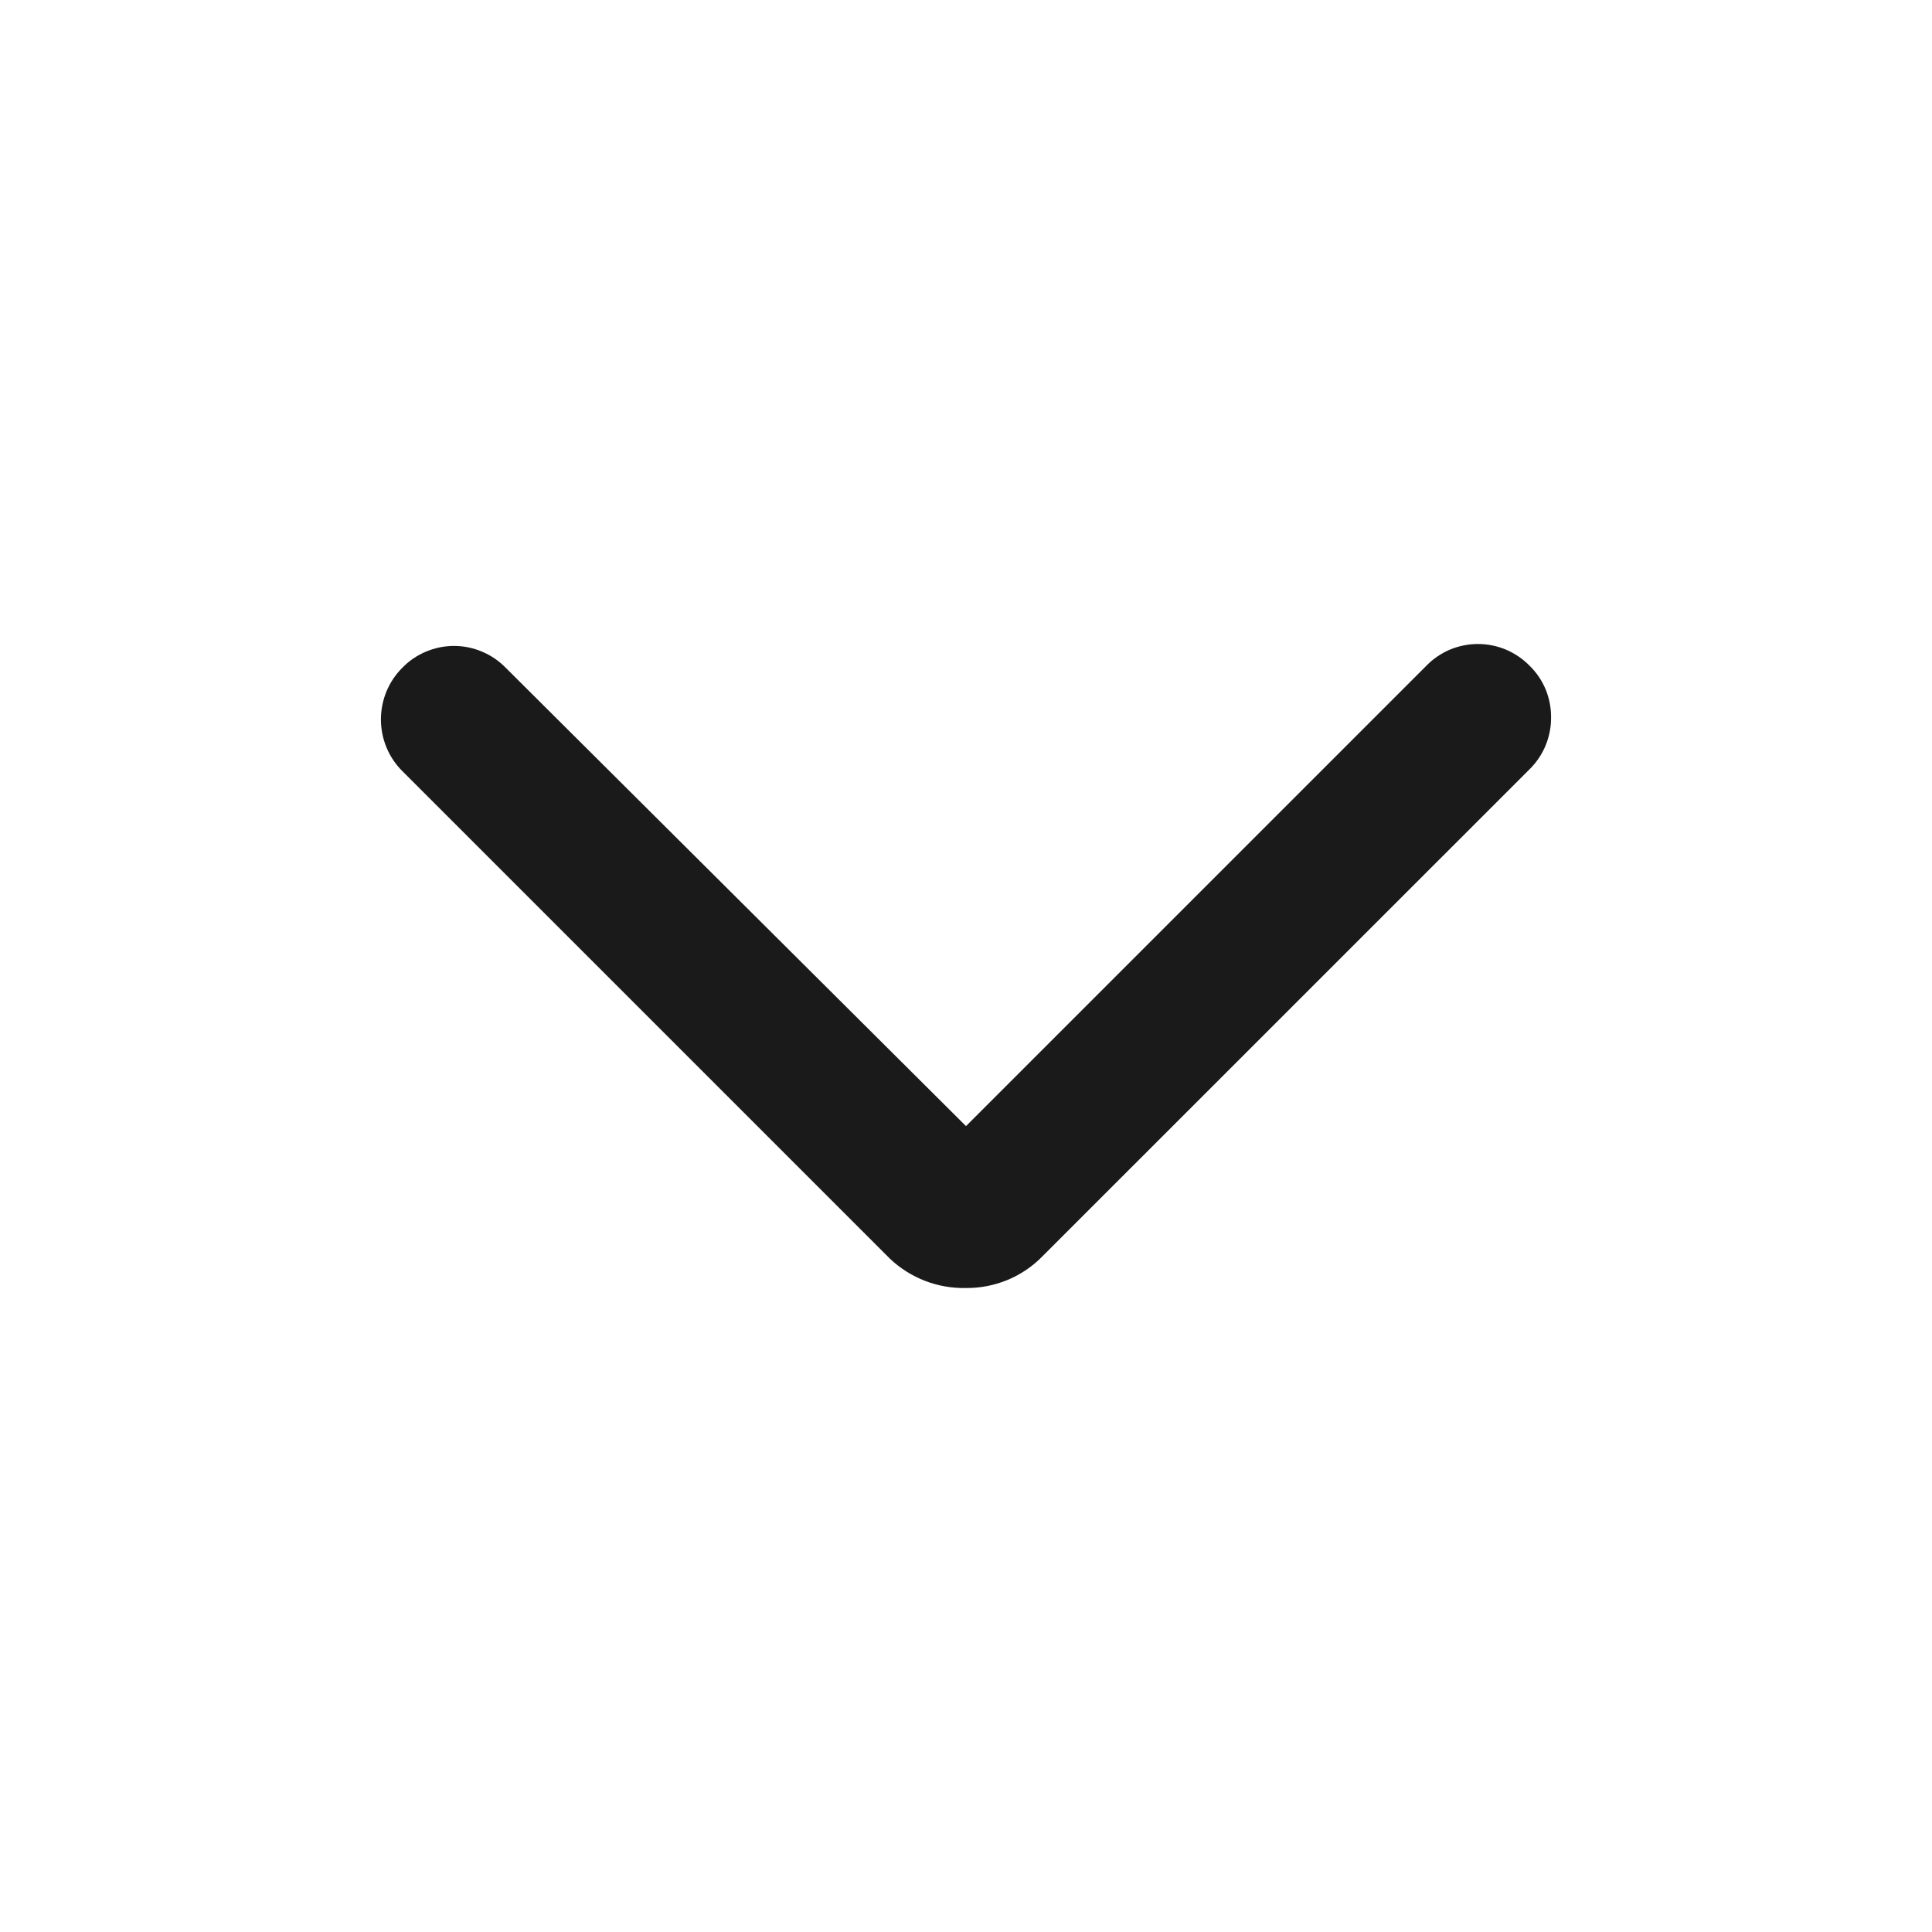<svg xmlns="http://www.w3.org/2000/svg" fill="#1A1A1A" viewBox="0 0 24 24"><path d="M19.268 8.913C19.269 9.032 19.245 9.151 19.2 9.261C19.154 9.371 19.087 9.471 19.002 9.555L12.944 15.612C12.821 15.737 12.674 15.835 12.511 15.902C12.349 15.968 12.175 16.002 12 16C11.649 16.008 11.31 15.877 11.055 15.636L4.998 9.579C4.827 9.409 4.732 9.178 4.732 8.937C4.732 8.696 4.827 8.465 4.998 8.295C5.081 8.209 5.181 8.141 5.291 8.095C5.402 8.048 5.52 8.024 5.64 8.024C5.759 8.024 5.878 8.048 5.988 8.095C6.098 8.141 6.198 8.209 6.282 8.295L12 13.989L17.718 8.271C17.801 8.185 17.901 8.117 18.011 8.07C18.121 8.024 18.24 8 18.36 8C18.479 8 18.598 8.024 18.708 8.07C18.818 8.117 18.918 8.185 19.002 8.271C19.087 8.354 19.155 8.454 19.201 8.565C19.246 8.675 19.269 8.793 19.268 8.913Z"></path></svg>